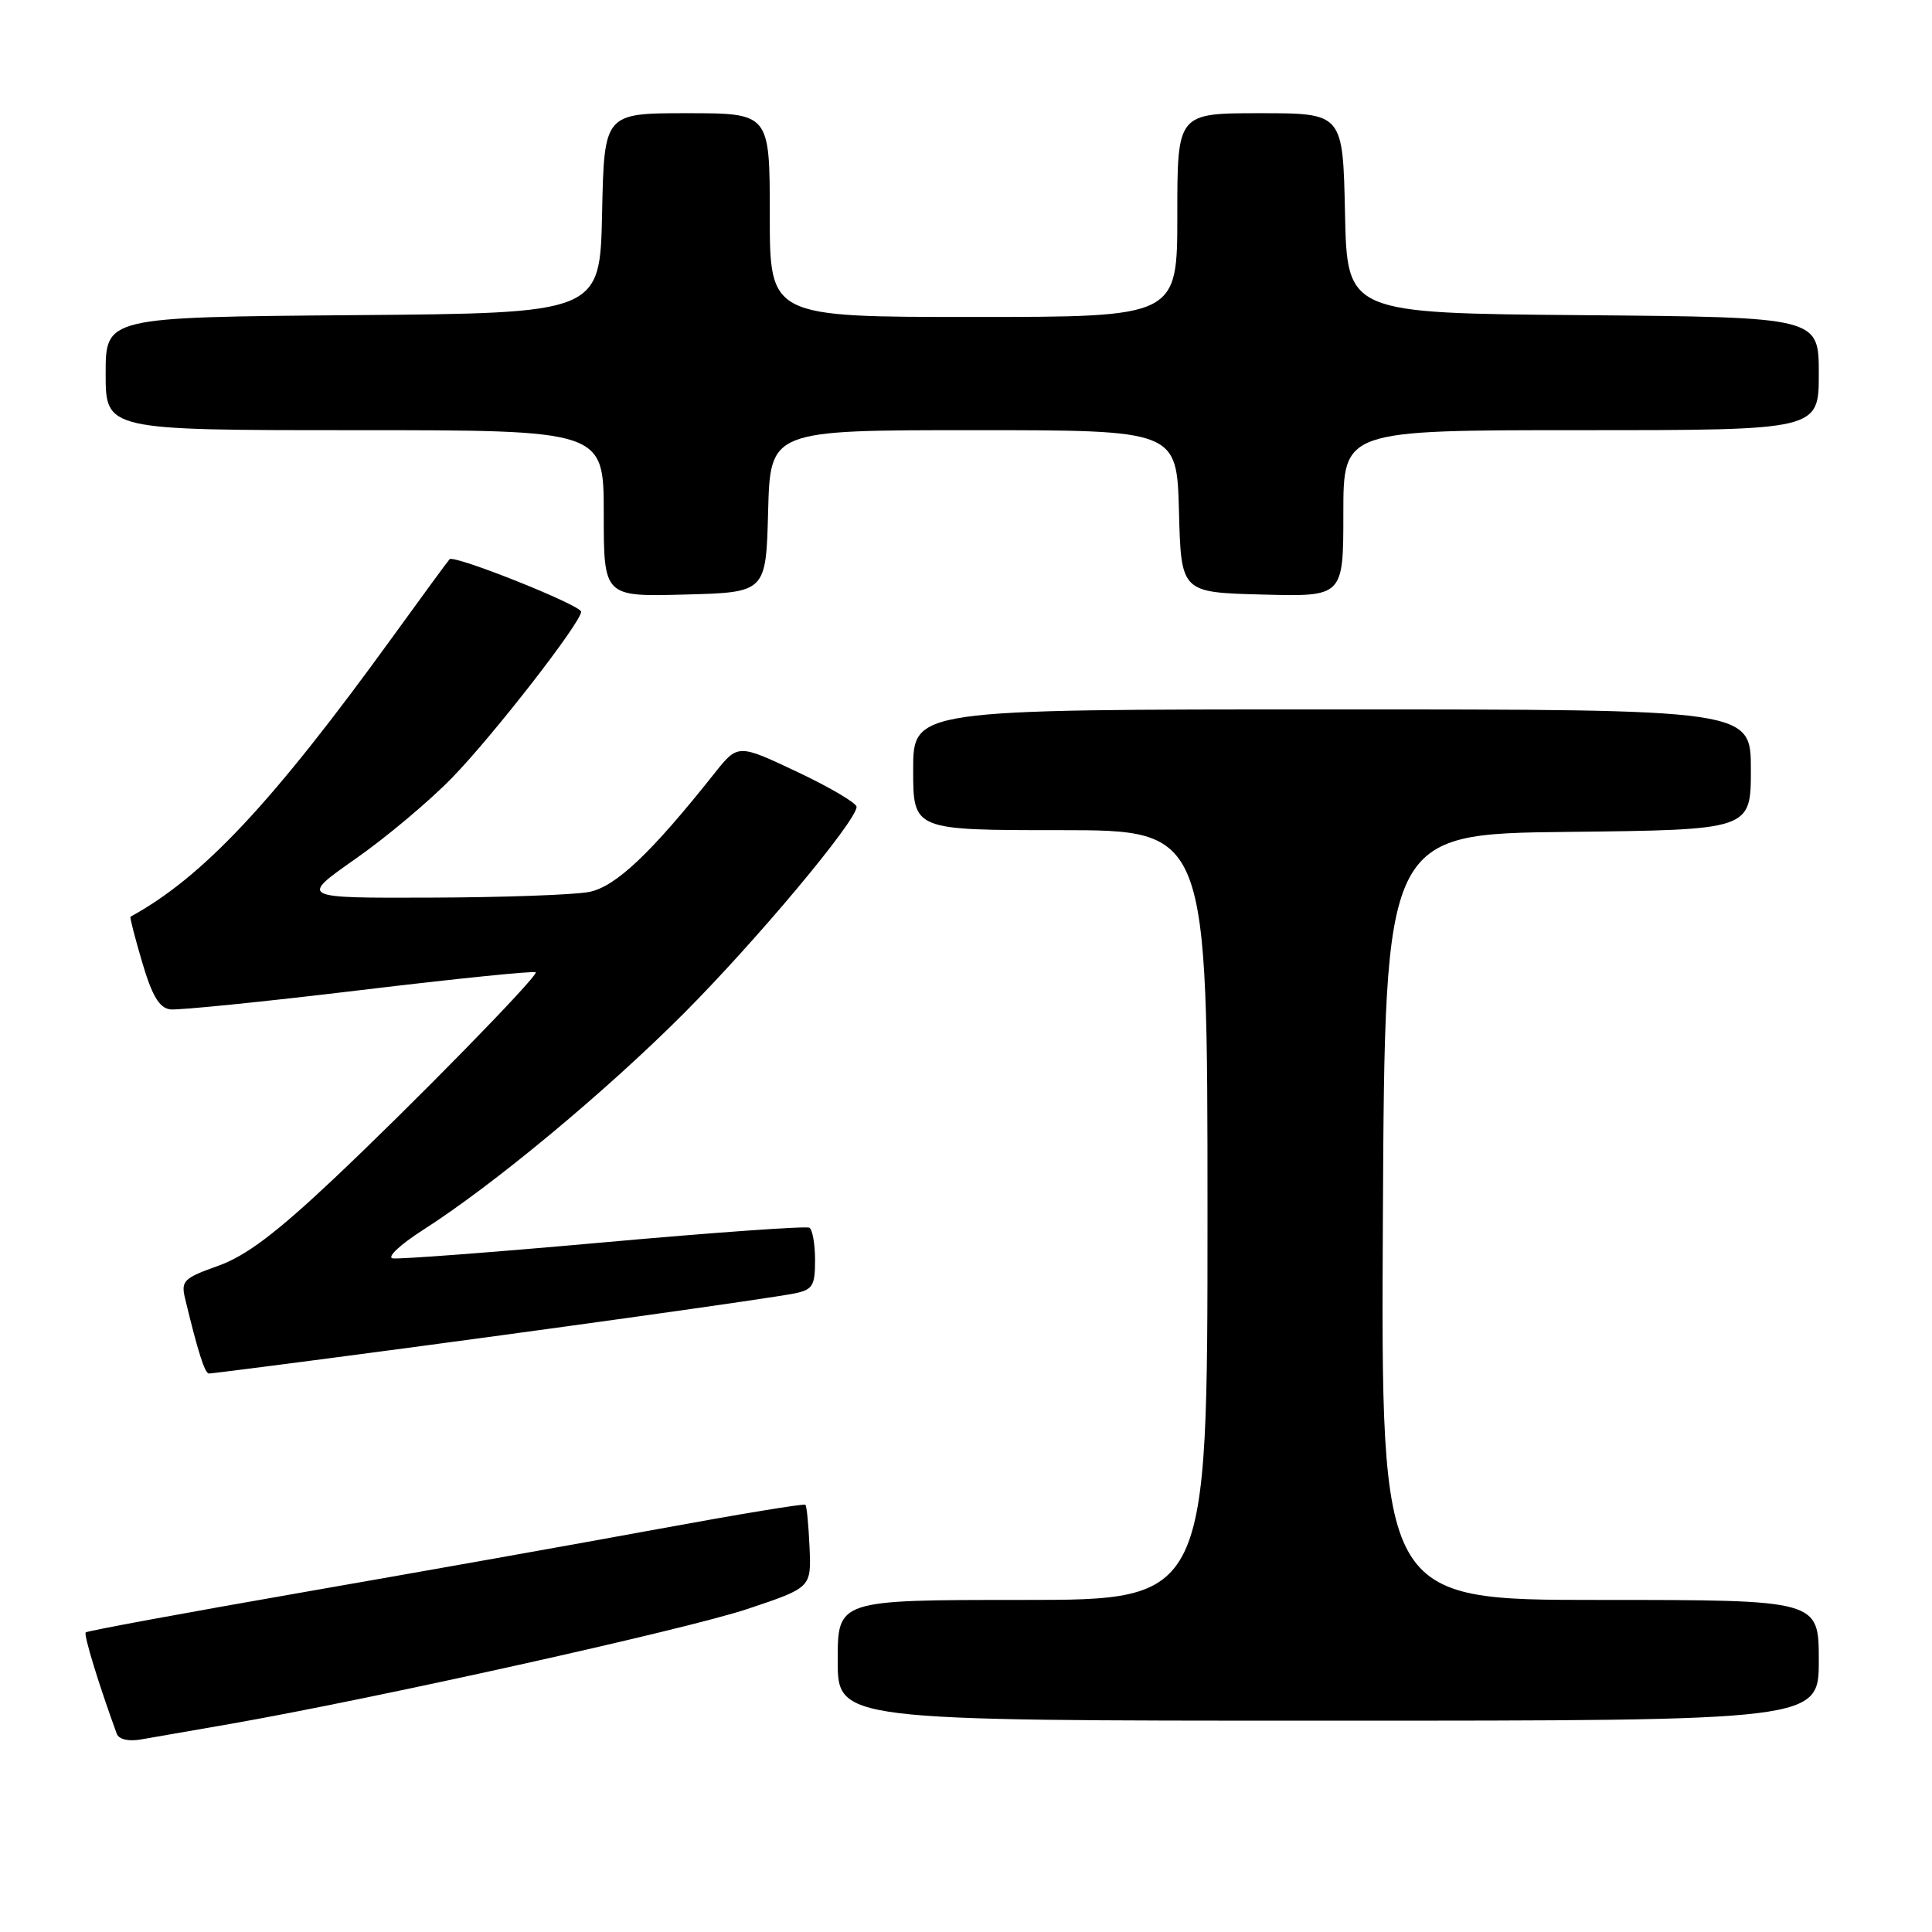 <?xml version="1.0" encoding="UTF-8" standalone="no"?>
<!DOCTYPE svg PUBLIC "-//W3C//DTD SVG 1.1//EN" "http://www.w3.org/Graphics/SVG/1.1/DTD/svg11.dtd" >
<svg xmlns="http://www.w3.org/2000/svg" xmlns:xlink="http://www.w3.org/1999/xlink" version="1.1" viewBox="0 0 256 256">
 <g >
 <path fill="currentColor"
d=" M 30.50 228.43 C 49.62 225.08 90.90 215.91 99.00 213.21 C 107.50 210.37 107.50 210.37 107.27 205.04 C 107.14 202.11 106.90 199.56 106.72 199.39 C 106.55 199.21 97.88 200.64 87.45 202.56 C 77.03 204.48 55.73 208.27 40.12 210.99 C 24.51 213.71 11.57 216.10 11.36 216.30 C 11.06 216.60 13.09 223.21 15.47 229.73 C 15.75 230.48 17.03 230.78 18.71 230.48 C 20.25 230.22 25.55 229.30 30.50 228.43 Z  M 241.00 220.00 C 241.00 212.00 241.00 212.00 211.99 212.00 C 182.98 212.00 182.98 212.00 183.24 161.25 C 183.50 110.50 183.50 110.50 207.75 110.23 C 232.00 109.96 232.00 109.96 232.00 101.98 C 232.00 94.00 232.00 94.00 176.50 94.00 C 121.00 94.00 121.00 94.00 121.00 102.00 C 121.00 110.00 121.00 110.00 140.50 110.00 C 160.00 110.00 160.00 110.00 160.00 161.00 C 160.00 212.00 160.00 212.00 135.50 212.00 C 111.00 212.00 111.00 212.00 111.00 220.00 C 111.00 228.00 111.00 228.00 176.00 228.00 C 241.00 228.00 241.00 228.00 241.00 220.00 Z  M 47.40 179.48 C 72.73 176.14 101.83 172.07 105.25 171.39 C 107.68 170.90 108.00 170.39 108.00 166.98 C 108.00 164.86 107.66 162.92 107.25 162.68 C 106.84 162.44 94.58 163.31 80.00 164.62 C 65.42 165.93 52.84 166.88 52.03 166.74 C 51.23 166.60 53.03 164.91 56.03 162.99 C 65.36 157.03 80.16 144.74 90.55 134.34 C 100.19 124.68 113.50 108.78 113.50 106.91 C 113.50 106.41 109.96 104.32 105.64 102.28 C 97.77 98.56 97.77 98.56 94.64 102.51 C 86.24 113.09 81.56 117.51 78.05 118.19 C 76.10 118.57 66.67 118.91 57.09 118.94 C 39.69 119.00 39.69 119.00 47.09 113.81 C 51.17 110.96 56.93 106.12 59.90 103.06 C 65.38 97.43 77.00 82.47 77.00 81.06 C 77.00 80.19 60.19 73.48 59.57 74.10 C 59.36 74.32 55.97 78.94 52.05 84.36 C 36.12 106.36 26.90 116.21 17.29 121.47 C 17.18 121.53 17.88 124.27 18.85 127.54 C 20.15 131.95 21.11 133.56 22.56 133.75 C 23.62 133.88 34.96 132.74 47.75 131.20 C 60.54 129.66 71.00 128.60 71.00 128.84 C 71.00 129.67 54.60 146.42 44.18 156.24 C 36.53 163.45 32.56 166.43 28.88 167.74 C 24.37 169.34 23.97 169.73 24.51 172.00 C 26.22 179.12 27.14 182.00 27.69 182.00 C 28.02 182.00 36.89 180.87 47.40 179.48 Z  M 101.78 67.75 C 102.07 57.00 102.07 57.00 129.00 57.00 C 155.93 57.00 155.93 57.00 156.22 67.75 C 156.50 78.50 156.50 78.50 167.25 78.78 C 178.00 79.07 178.00 79.07 178.00 68.03 C 178.00 57.00 178.00 57.00 209.50 57.00 C 241.00 57.00 241.00 57.00 241.00 49.51 C 241.00 42.03 241.00 42.03 209.75 41.76 C 178.50 41.50 178.50 41.50 178.22 28.25 C 177.94 15.00 177.94 15.00 166.97 15.00 C 156.00 15.00 156.00 15.00 156.00 28.50 C 156.00 42.00 156.00 42.00 129.00 42.00 C 102.00 42.00 102.00 42.00 102.00 28.50 C 102.00 15.00 102.00 15.00 91.03 15.00 C 80.06 15.00 80.06 15.00 79.78 28.25 C 79.50 41.50 79.50 41.50 46.75 41.76 C 14.00 42.03 14.00 42.03 14.00 49.51 C 14.00 57.00 14.00 57.00 47.00 57.00 C 80.00 57.00 80.00 57.00 80.00 68.03 C 80.00 79.07 80.00 79.07 90.75 78.78 C 101.50 78.50 101.50 78.50 101.78 67.75 Z "/>
</g>
</svg>